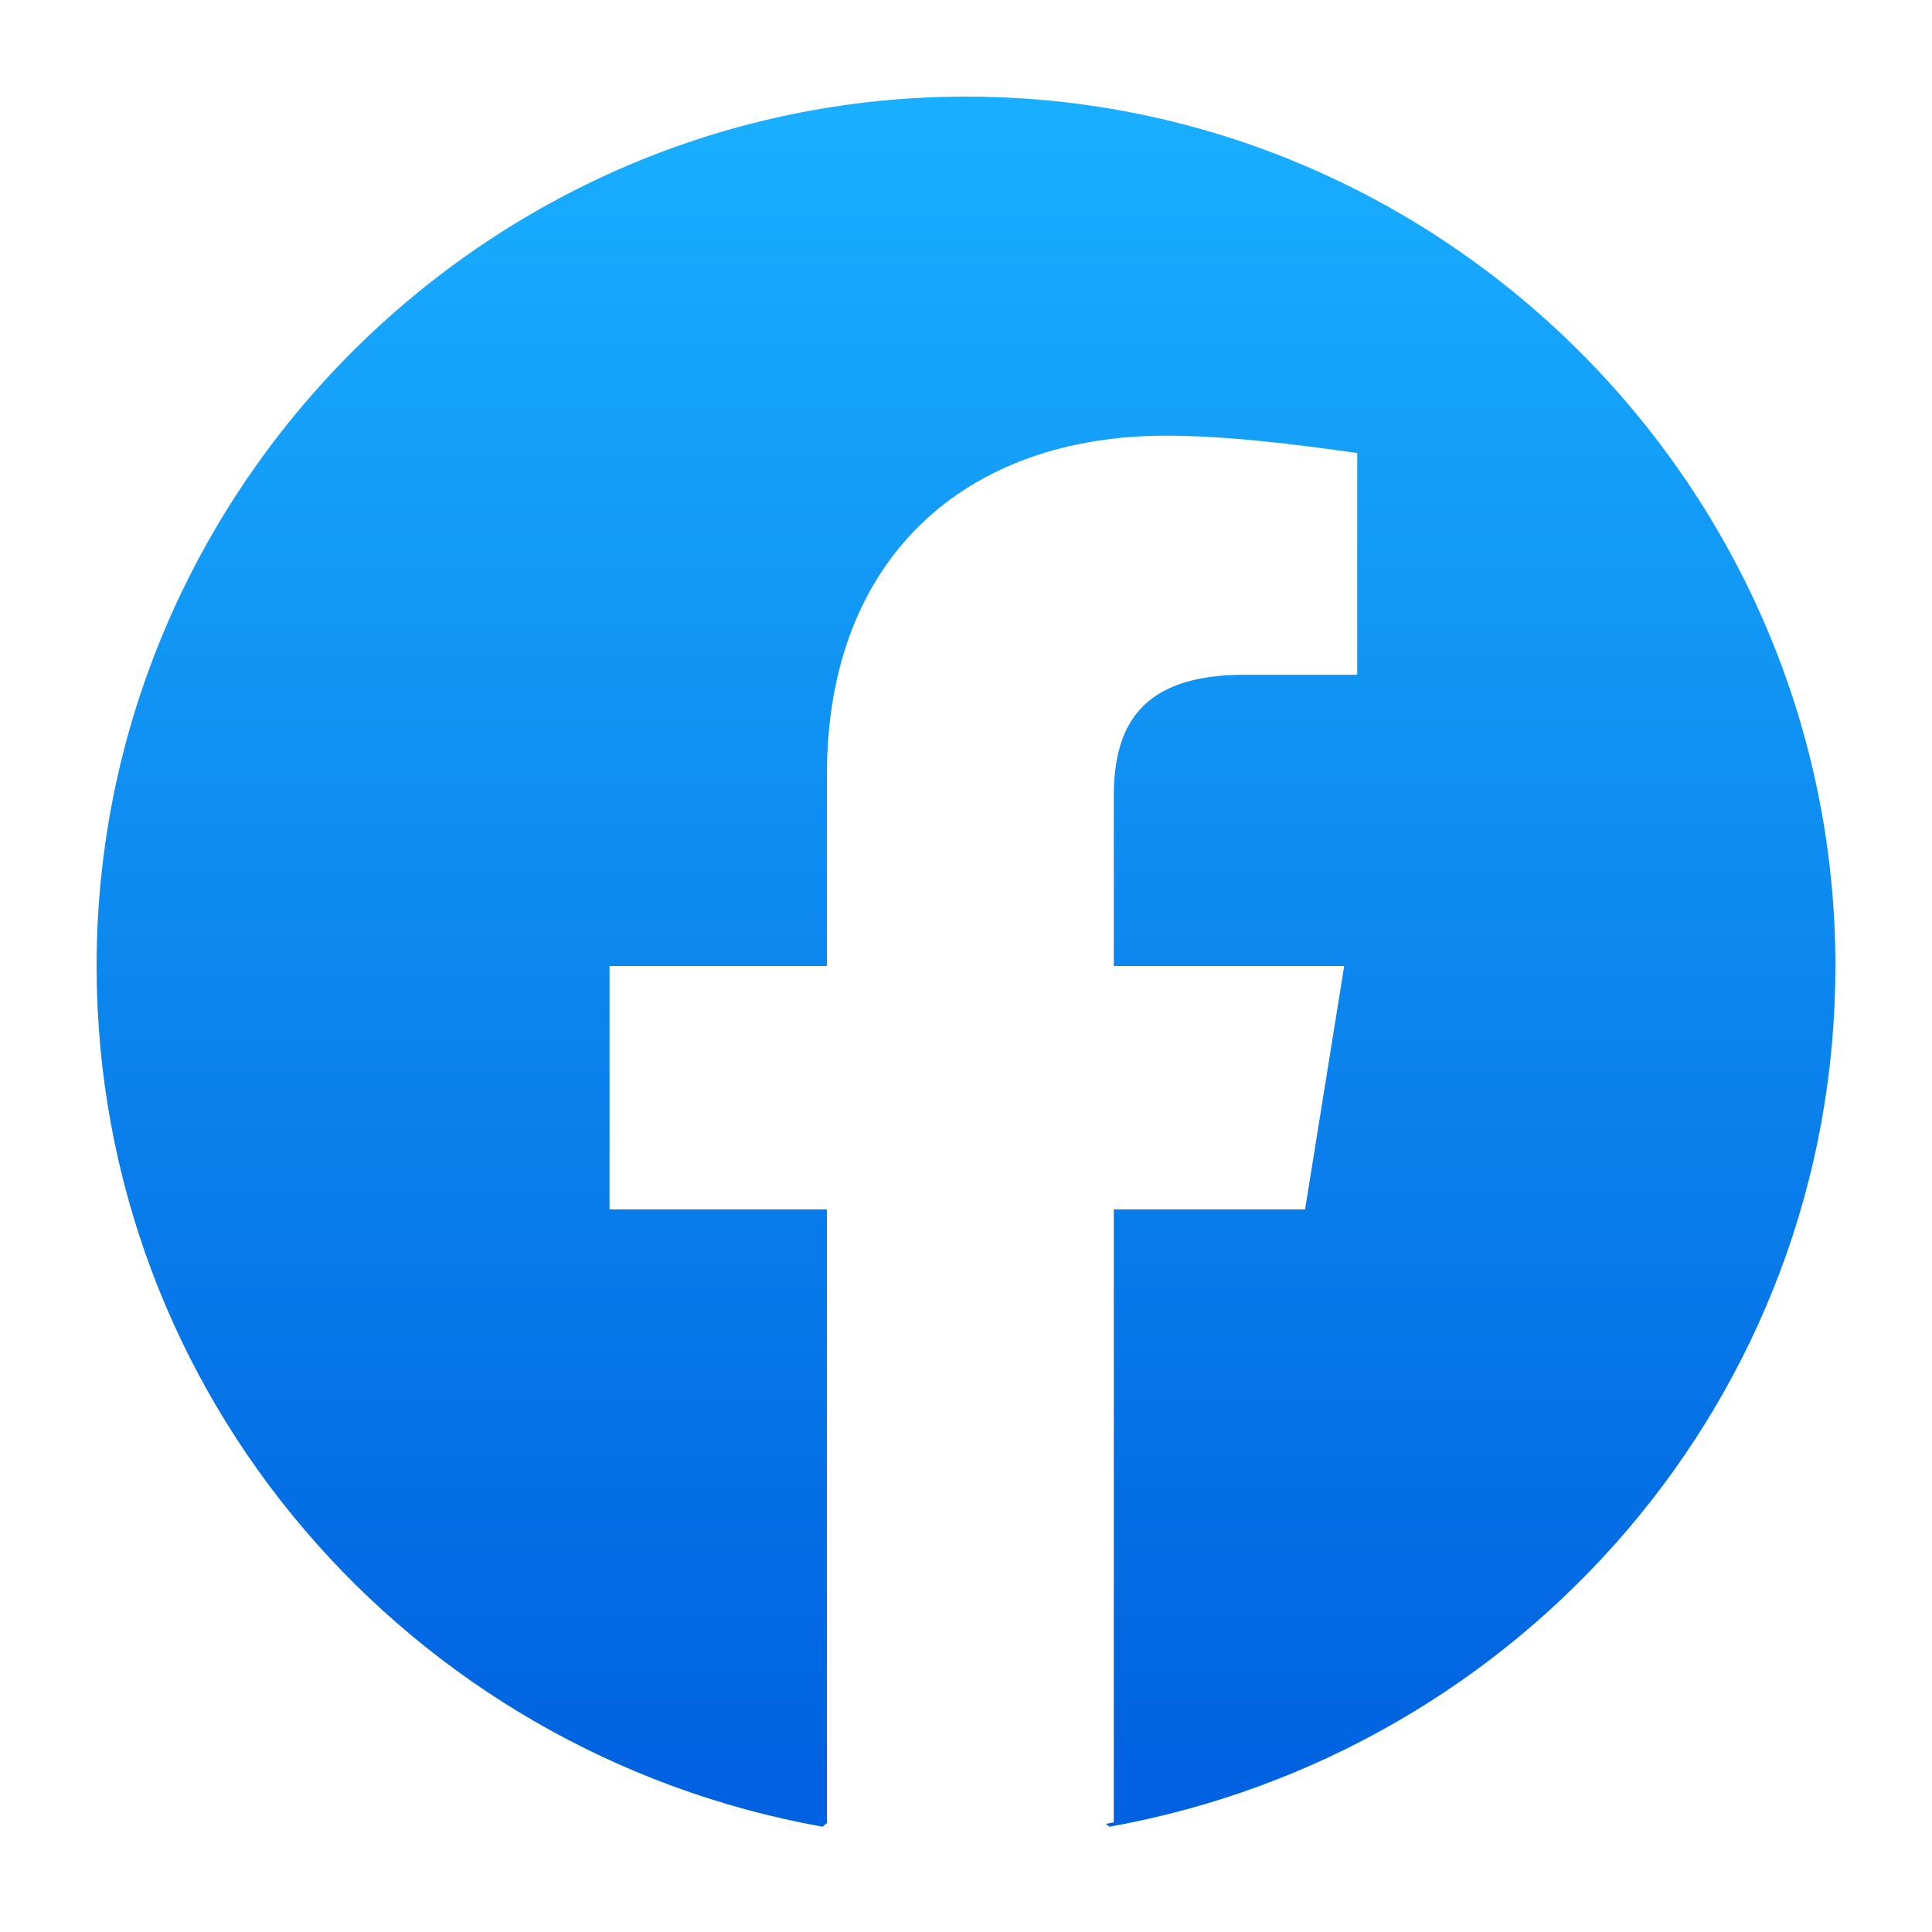 <svg width="20" height="20" viewBox="0 0 20 20" fill="none" xmlns="http://www.w3.org/2000/svg">
<path fill-rule="evenodd" clip-rule="evenodd" d="M1 10C1 14.455 4.24 18.145 8.515 18.91L8.568 18.866C8.565 18.866 8.563 18.866 8.56 18.865V12.52H6.31V10H8.56V8.02C8.56 5.77 10 4.51 12.07 4.51C12.7 4.51 13.42 4.6 14.05 4.69V6.985H12.88C11.8 6.985 11.53 7.525 11.53 8.245V10H13.915L13.51 12.52H11.53V18.865C11.503 18.87 11.475 18.875 11.448 18.88L11.485 18.91C15.76 18.145 19 14.455 19 10C19 5.05 14.95 1 10 1C5.05 1 1 5.05 1 10Z" fill="url(#paint0_linear_1394_1022)"/>
<defs>
<linearGradient id="paint0_linear_1394_1022" x1="10" y1="18.374" x2="10" y2="0.997" gradientUnits="userSpaceOnUse">
<stop stop-color="#0062E0"/>
<stop offset="1" stop-color="#19AFFF"/>
</linearGradient>
</defs>
</svg>
